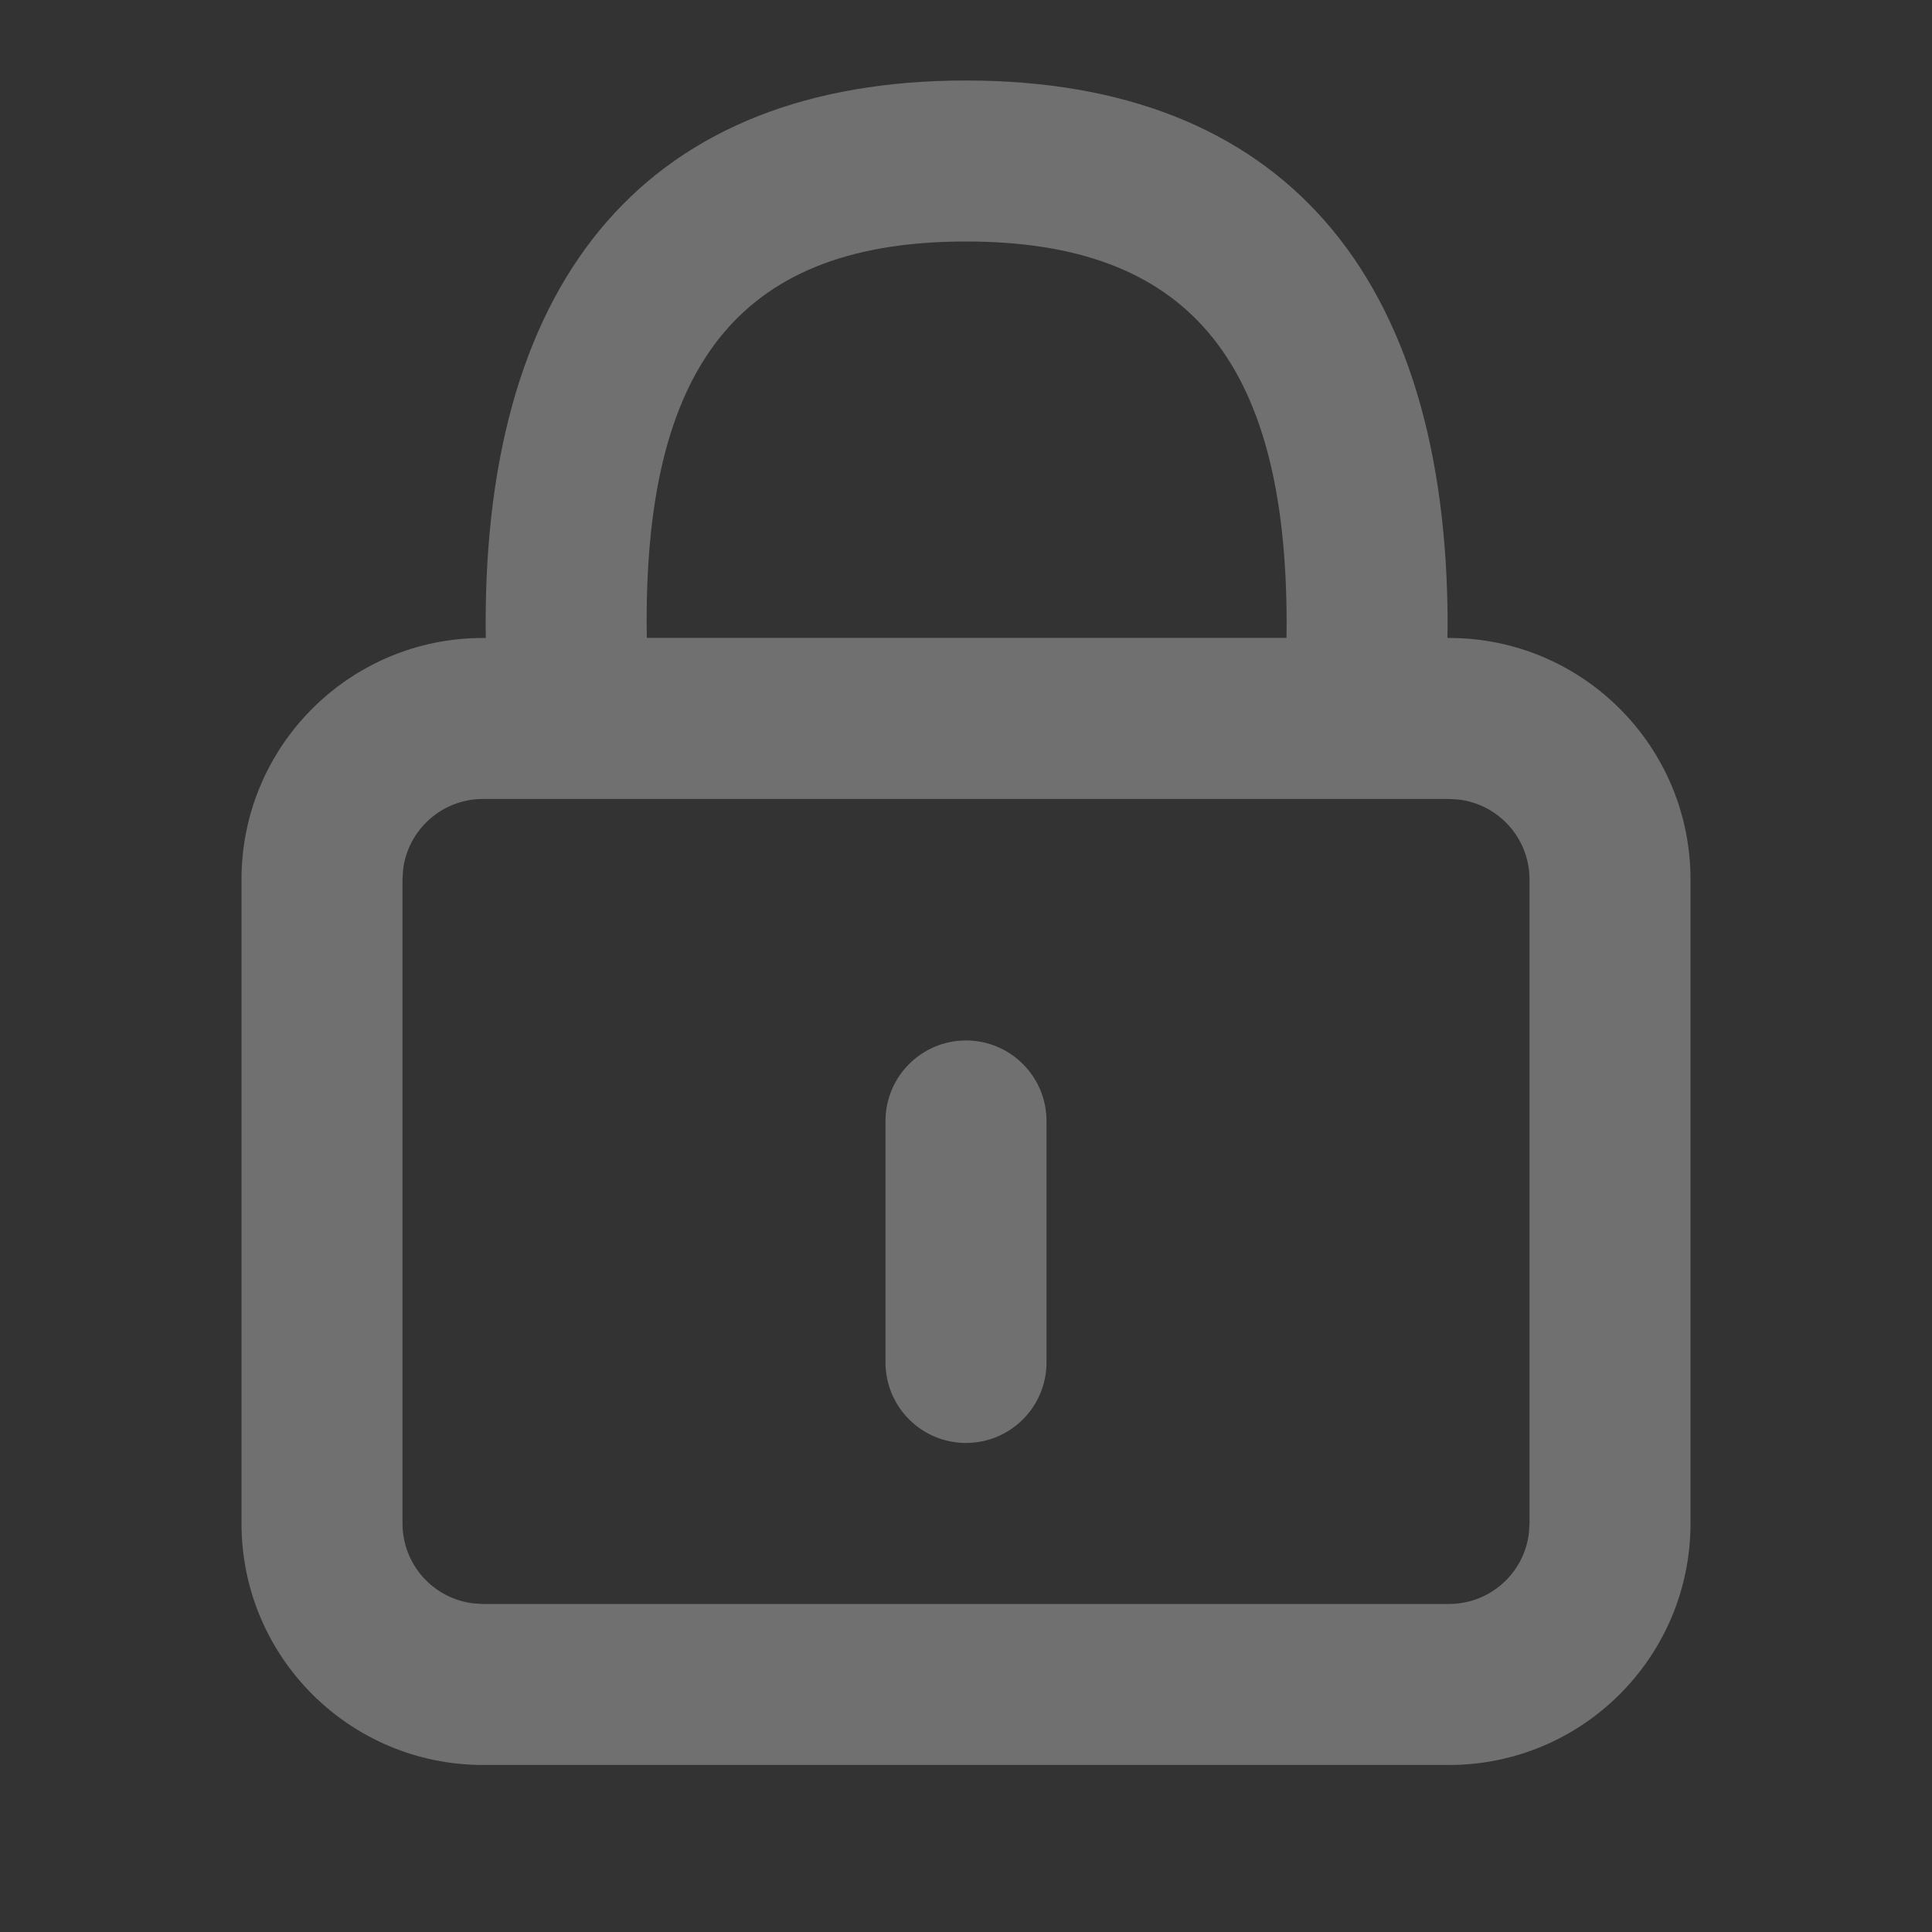 <?xml version="1.0" encoding="UTF-8"?>
<svg width="24px" height="24px" viewBox="0 0 24 24" version="1.1" xmlns="http://www.w3.org/2000/svg" xmlns:xlink="http://www.w3.org/1999/xlink">
    <rect x="0" y="0" width="24" height="24" fill="#333333" stroke="none"/>
    <title>ic_lock_device_disable </title>
    <g id="效果图" stroke="none" stroke-width="1" fill="none" fill-rule="evenodd" opacity="0.3">
        <g id="切图" transform="translate(-168, -192)" fill="#FFFFFF" fill-rule="nonzero">
            <g id="ic_lock_device_disable" transform="translate(171, 193)">
                <path d="M9,-1.77946546e-12 C12.92,-1.77946546e-12 14.984,2.405 14.983,6.779 L14.98,6.924 L15,6.925 C16.657,6.925 18,8.268 18,9.925 L18,17.925 C18,19.582 16.657,20.925 15,20.925 L3,20.925 C1.343,20.925 0,19.582 0,17.925 L0,9.925 C0,8.268 1.343,6.925 3,6.925 L3.035,6.924 L3.033,6.782 C3.02,2.407 5.079,-1.77946546e-12 9,-1.77946546e-12 Z M15,8.925 L3,8.925 C2.487,8.925 2.064,9.311 2.007,9.808 L2,9.925 L2,17.925 C2,18.438 2.386,18.86 2.883,18.918 L3,18.925 L15,18.925 C15.513,18.925 15.936,18.539 15.993,18.041 L16,17.925 L16,9.925 C16,9.412 15.614,8.989 15.117,8.932 L15,8.925 Z M9,11.925 C9.552,11.925 10,12.373 10,12.925 L10,15.925 C10,16.477 9.552,16.925 9,16.925 C8.448,16.925 8,16.477 8,15.925 L8,12.925 C8,12.373 8.448,11.925 9,11.925 Z M9,2 C6.275,2 5.022,3.44 5.033,6.751 L5.035,6.924 L12.981,6.924 L12.983,6.754 C12.985,3.441 11.726,2 9,2 Z" id="形状结合"></path>
            </g>
        </g>
    </g>
</svg>